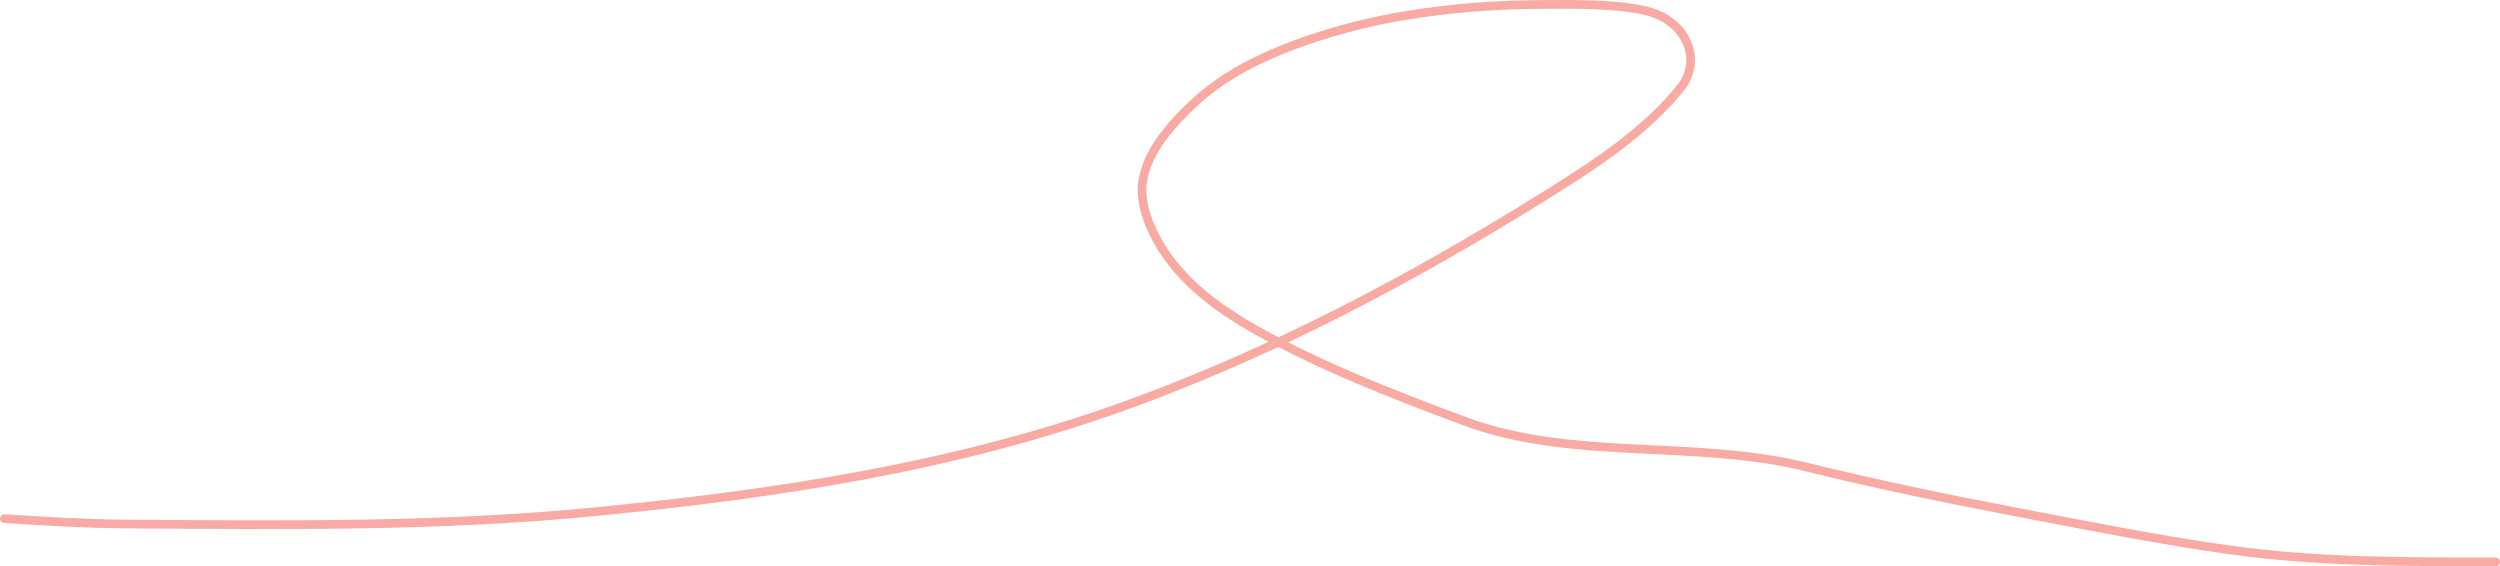<?xml version="1.0" encoding="UTF-8" standalone="no"?>
<!DOCTYPE svg PUBLIC "-//W3C//DTD SVG 1.1//EN" "http://www.w3.org/Graphics/SVG/1.1/DTD/svg11.dtd">
<svg width="100%" height="100%" viewBox="0 0 861 195" version="1.1" xmlns="http://www.w3.org/2000/svg" xmlns:xlink="http://www.w3.org/1999/xlink" xml:space="preserve" xmlns:serif="http://www.serif.com/" style="fill-rule:evenodd;clip-rule:evenodd;stroke-linecap:round;">
    <path d="M1.5,178.61C15.539,179.506 29.317,180.383 43.428,180.477C97.456,180.839 151.281,181.499 205.126,176.223C267.159,170.145 328.987,160.879 387.695,139.65C437.995,121.46 485.415,96.413 530.614,68.318C547.965,57.533 566.86,45.594 579.534,29.306C581.787,25.951 584.372,19.401 579.534,12.038C576.652,7.653 571.888,4.89 566.768,3.686C556.874,1.361 543.023,1.473 532.956,1.516C515.476,1.592 500.894,2.58 483.628,5.424C462.953,8.83 435.432,17.019 418.59,29.429C408.424,36.92 401.735,45.213 399.19,49.02C396.398,53.194 394.046,58.119 393.442,63.182C392.78,68.74 394.688,74.862 397.044,79.835C404.321,95.191 418.377,105.755 433.013,113.918C455.651,126.546 480.092,135.969 504.366,145.045C541.216,158.822 583.678,151.349 621.918,160.791C645.977,166.731 670.193,171.741 694.543,176.38C719.034,181.045 743.543,185.989 768.254,189.427C798.532,193.64 828.993,193.499 859.499,193.499" style="fill:none;fill-rule:nonzero;stroke:rgb(249,171,163);stroke-width:3px;"/>
</svg>
